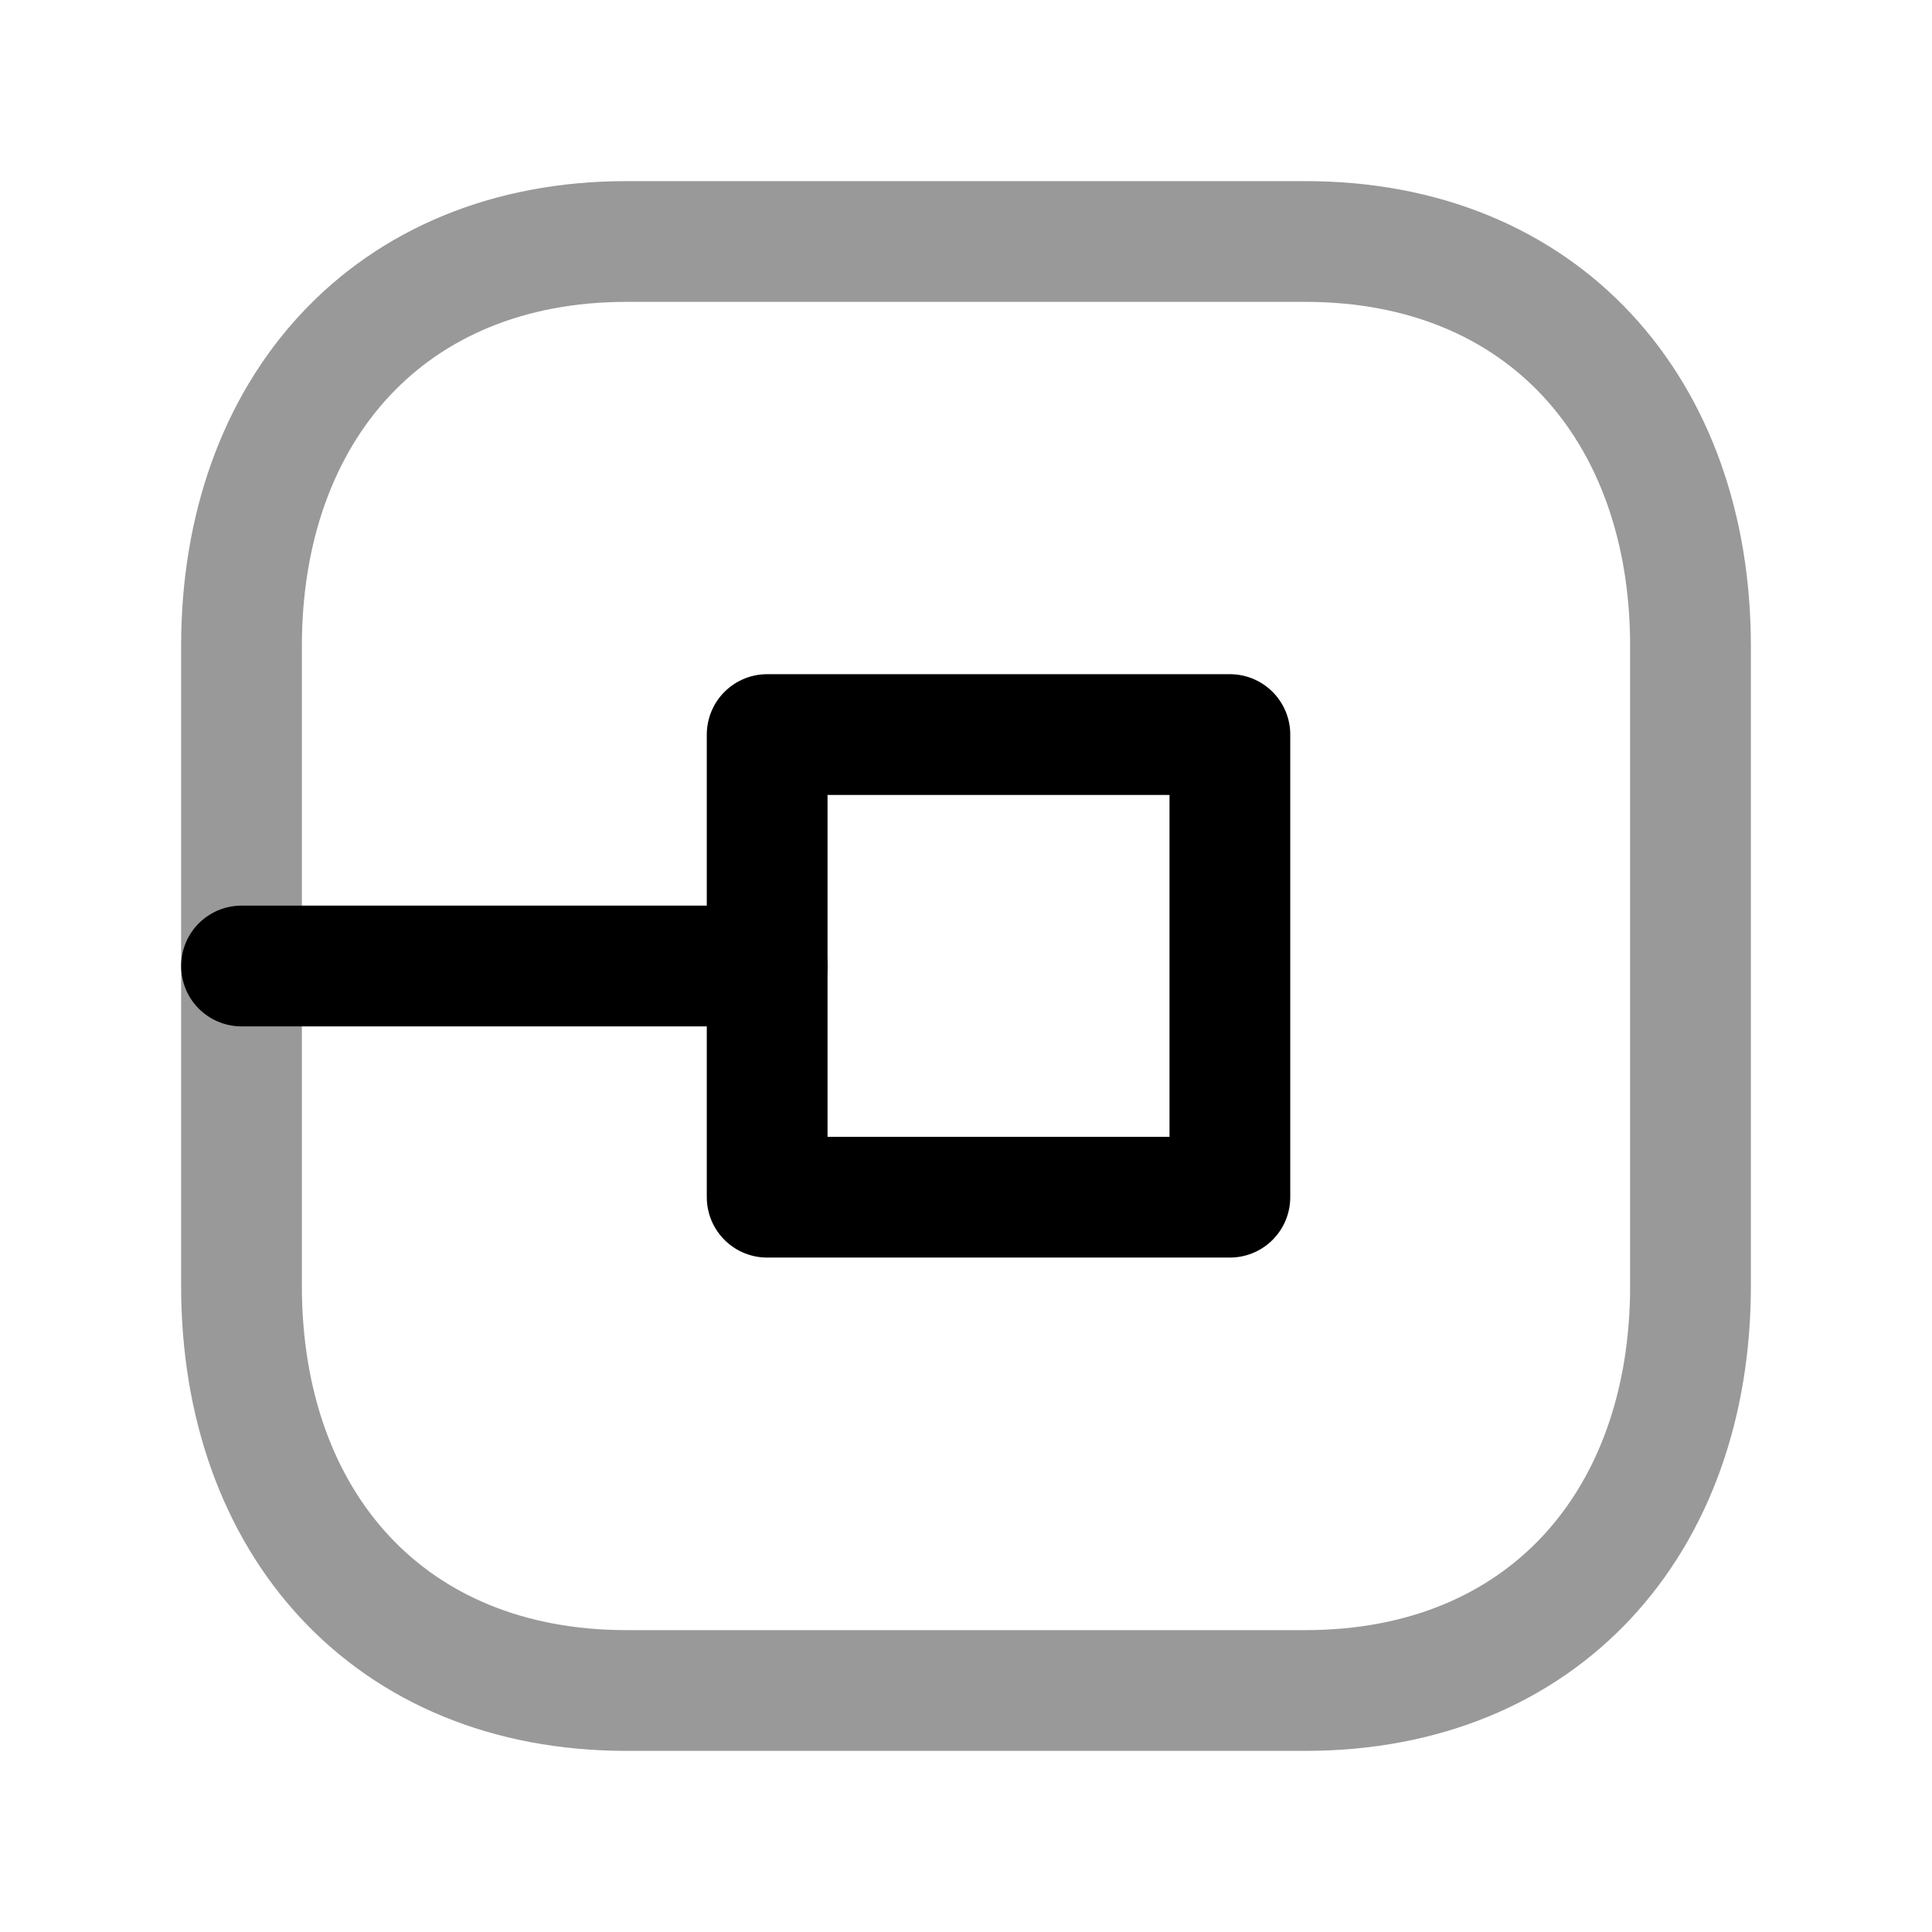 <svg width="24" height="24" viewBox="0 0 24 24" fill="none" xmlns="http://www.w3.org/2000/svg">
<path d="M15.278 14.872H9.53V9.125H15.278V14.872Z" stroke="black" stroke-width="1.5" stroke-linecap="round" stroke-linejoin="round"/>
<path d="M9.531 12H3" stroke="black" stroke-width="1.5" stroke-linecap="round" stroke-linejoin="round"/>
<path opacity="0.4" fill-rule="evenodd" clip-rule="evenodd" d="M16.217 3H7.782C4.843 3 3 5.081 3 8.026V15.974C3 18.919 4.834 21 7.782 21H16.216C19.165 21 21 18.919 21 15.974V8.026C21 5.081 19.165 3 16.217 3Z" stroke="black" stroke-width="1.5" stroke-linecap="round" stroke-linejoin="round"/>
</svg>